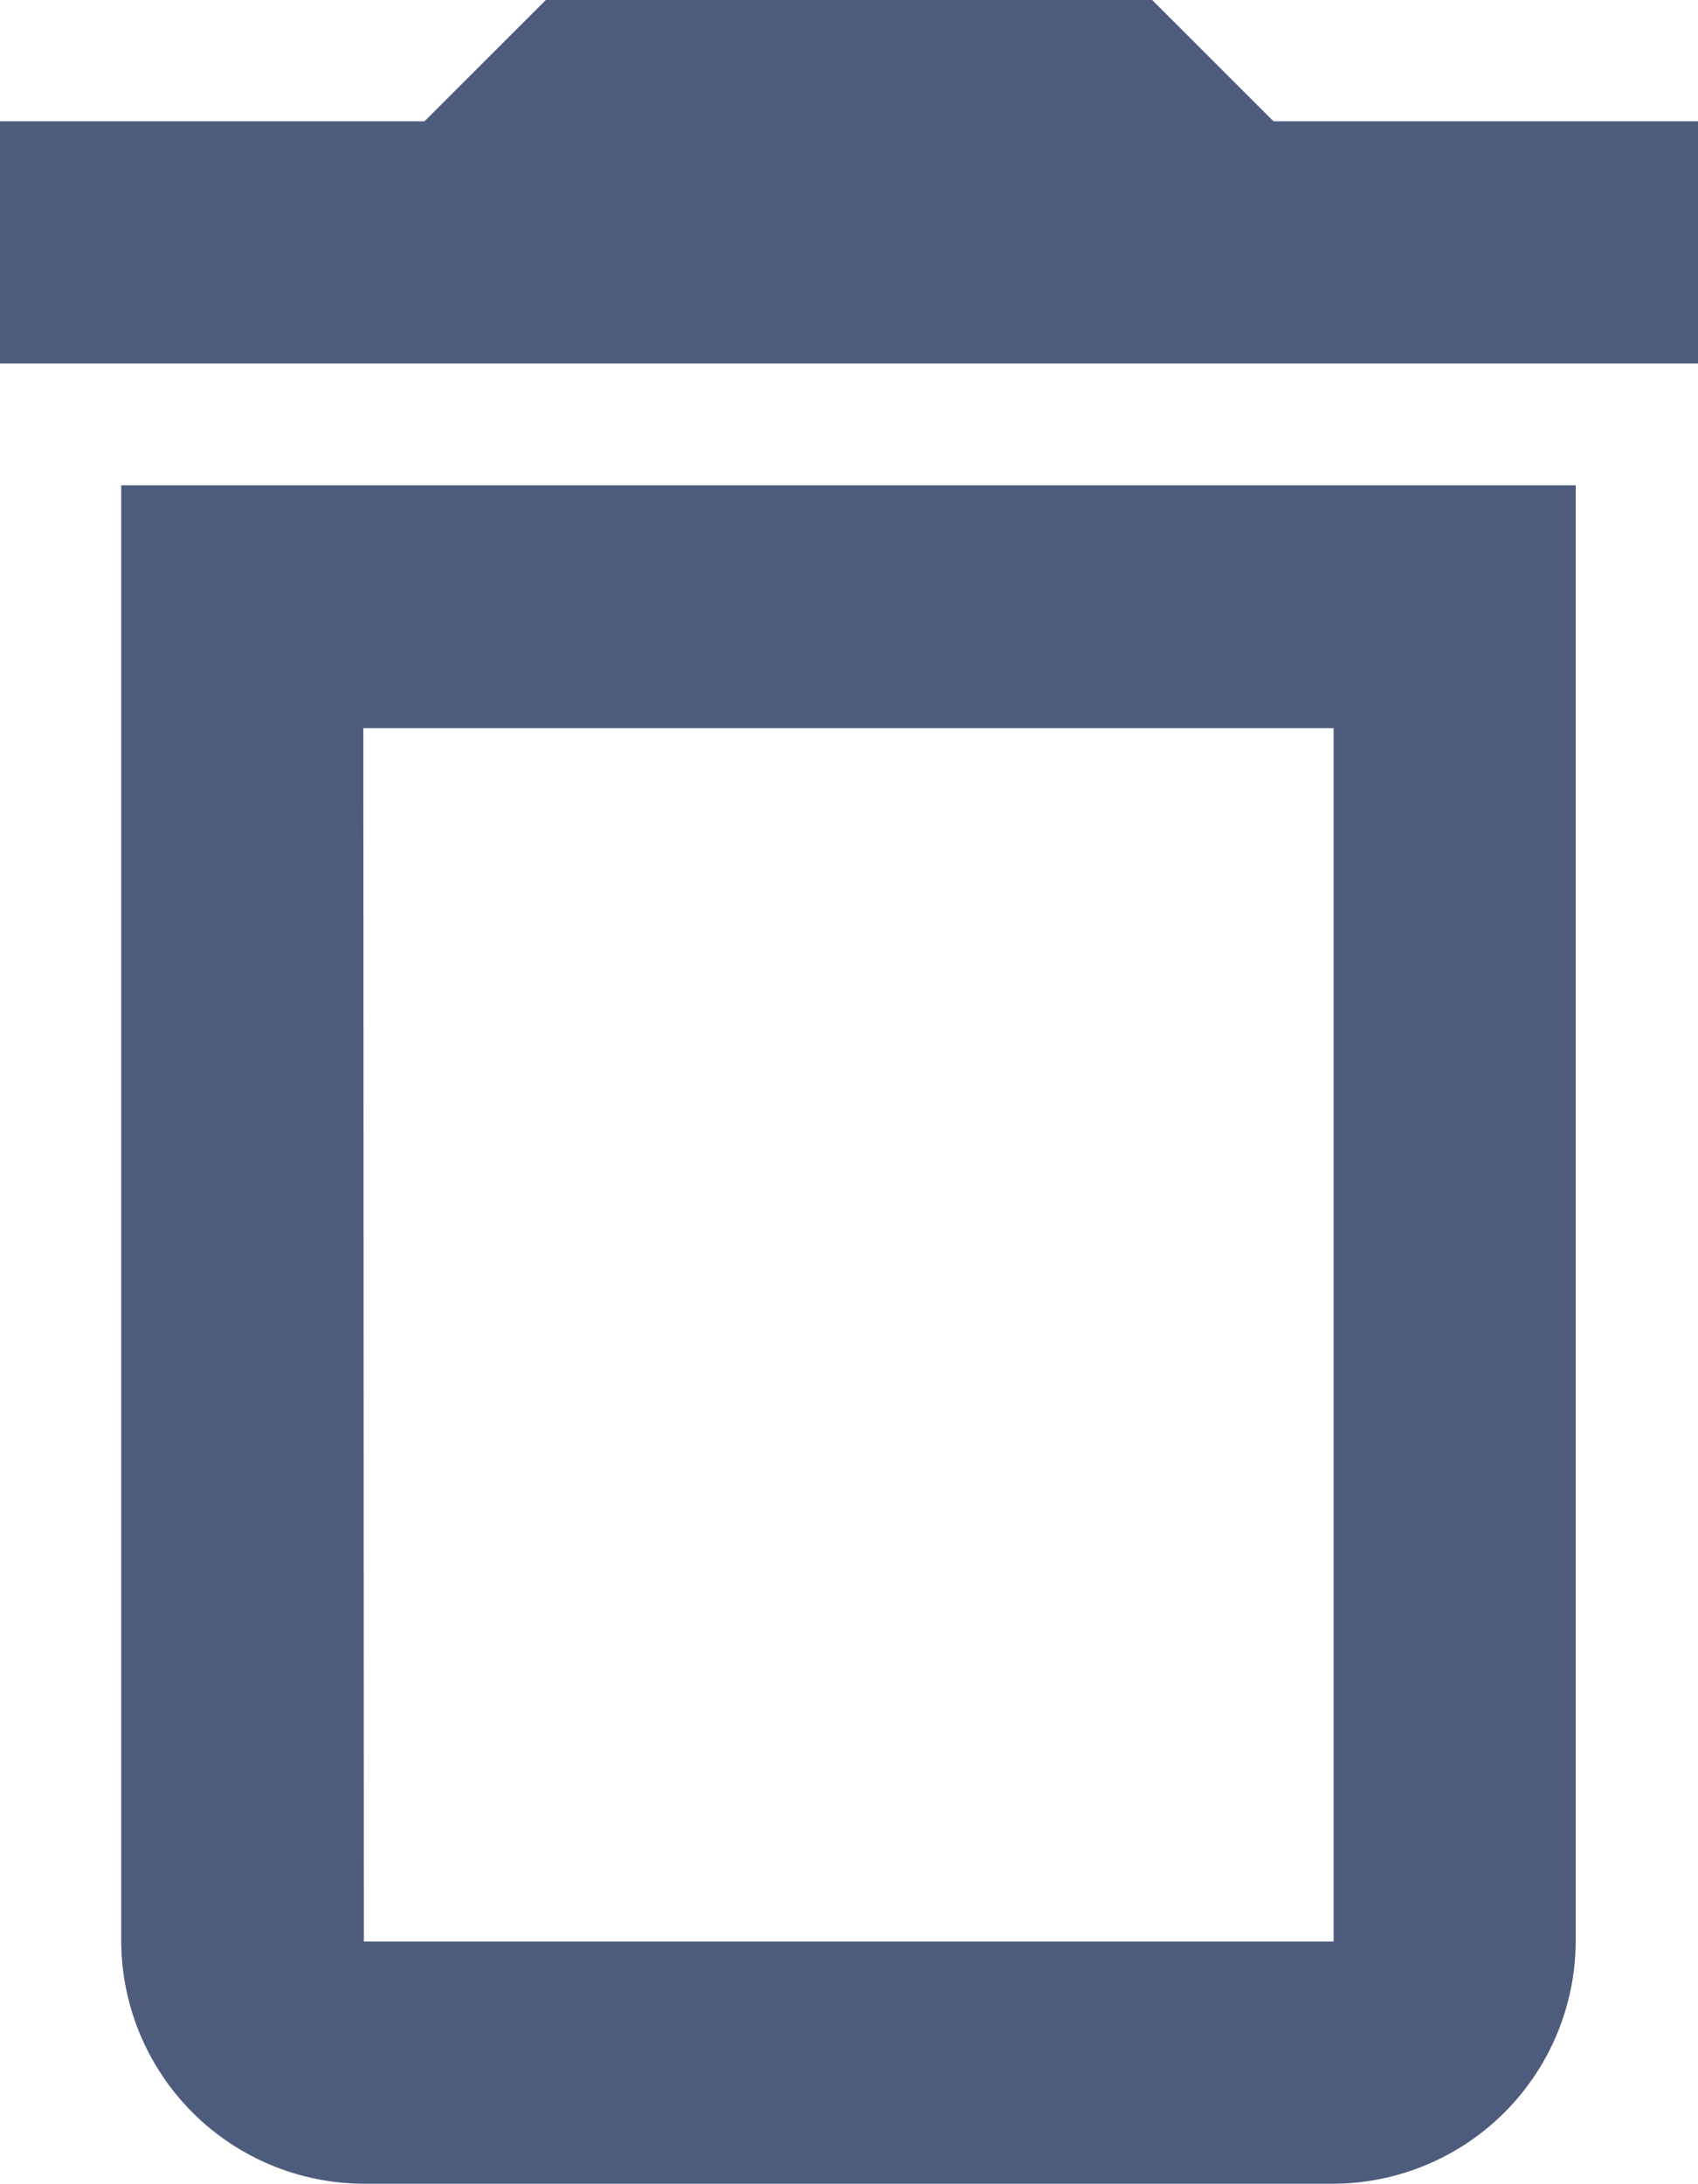 <svg xmlns="http://www.w3.org/2000/svg" id="Outline" viewBox="0 0 16.133 20.742">
    <defs>
        <style>
            .cls-1{fill:#4d5c7c}
        </style>
    </defs>
    <path id="Path_30" d="M6.152 21.438a2.311 2.311 0 0 0 2.3 2.3h9.219a2.311 2.311 0 0 0 2.3-2.3V7.609H6.152zm2.3-11.523h9.219v11.523H8.457zM17.1 4.152L15.947 3h-5.761L9.033 4.152H5v2.3h16.133v-2.3z" class="cls-1" data-name="Path 30" transform="translate(-5 -3)"/>
</svg>
